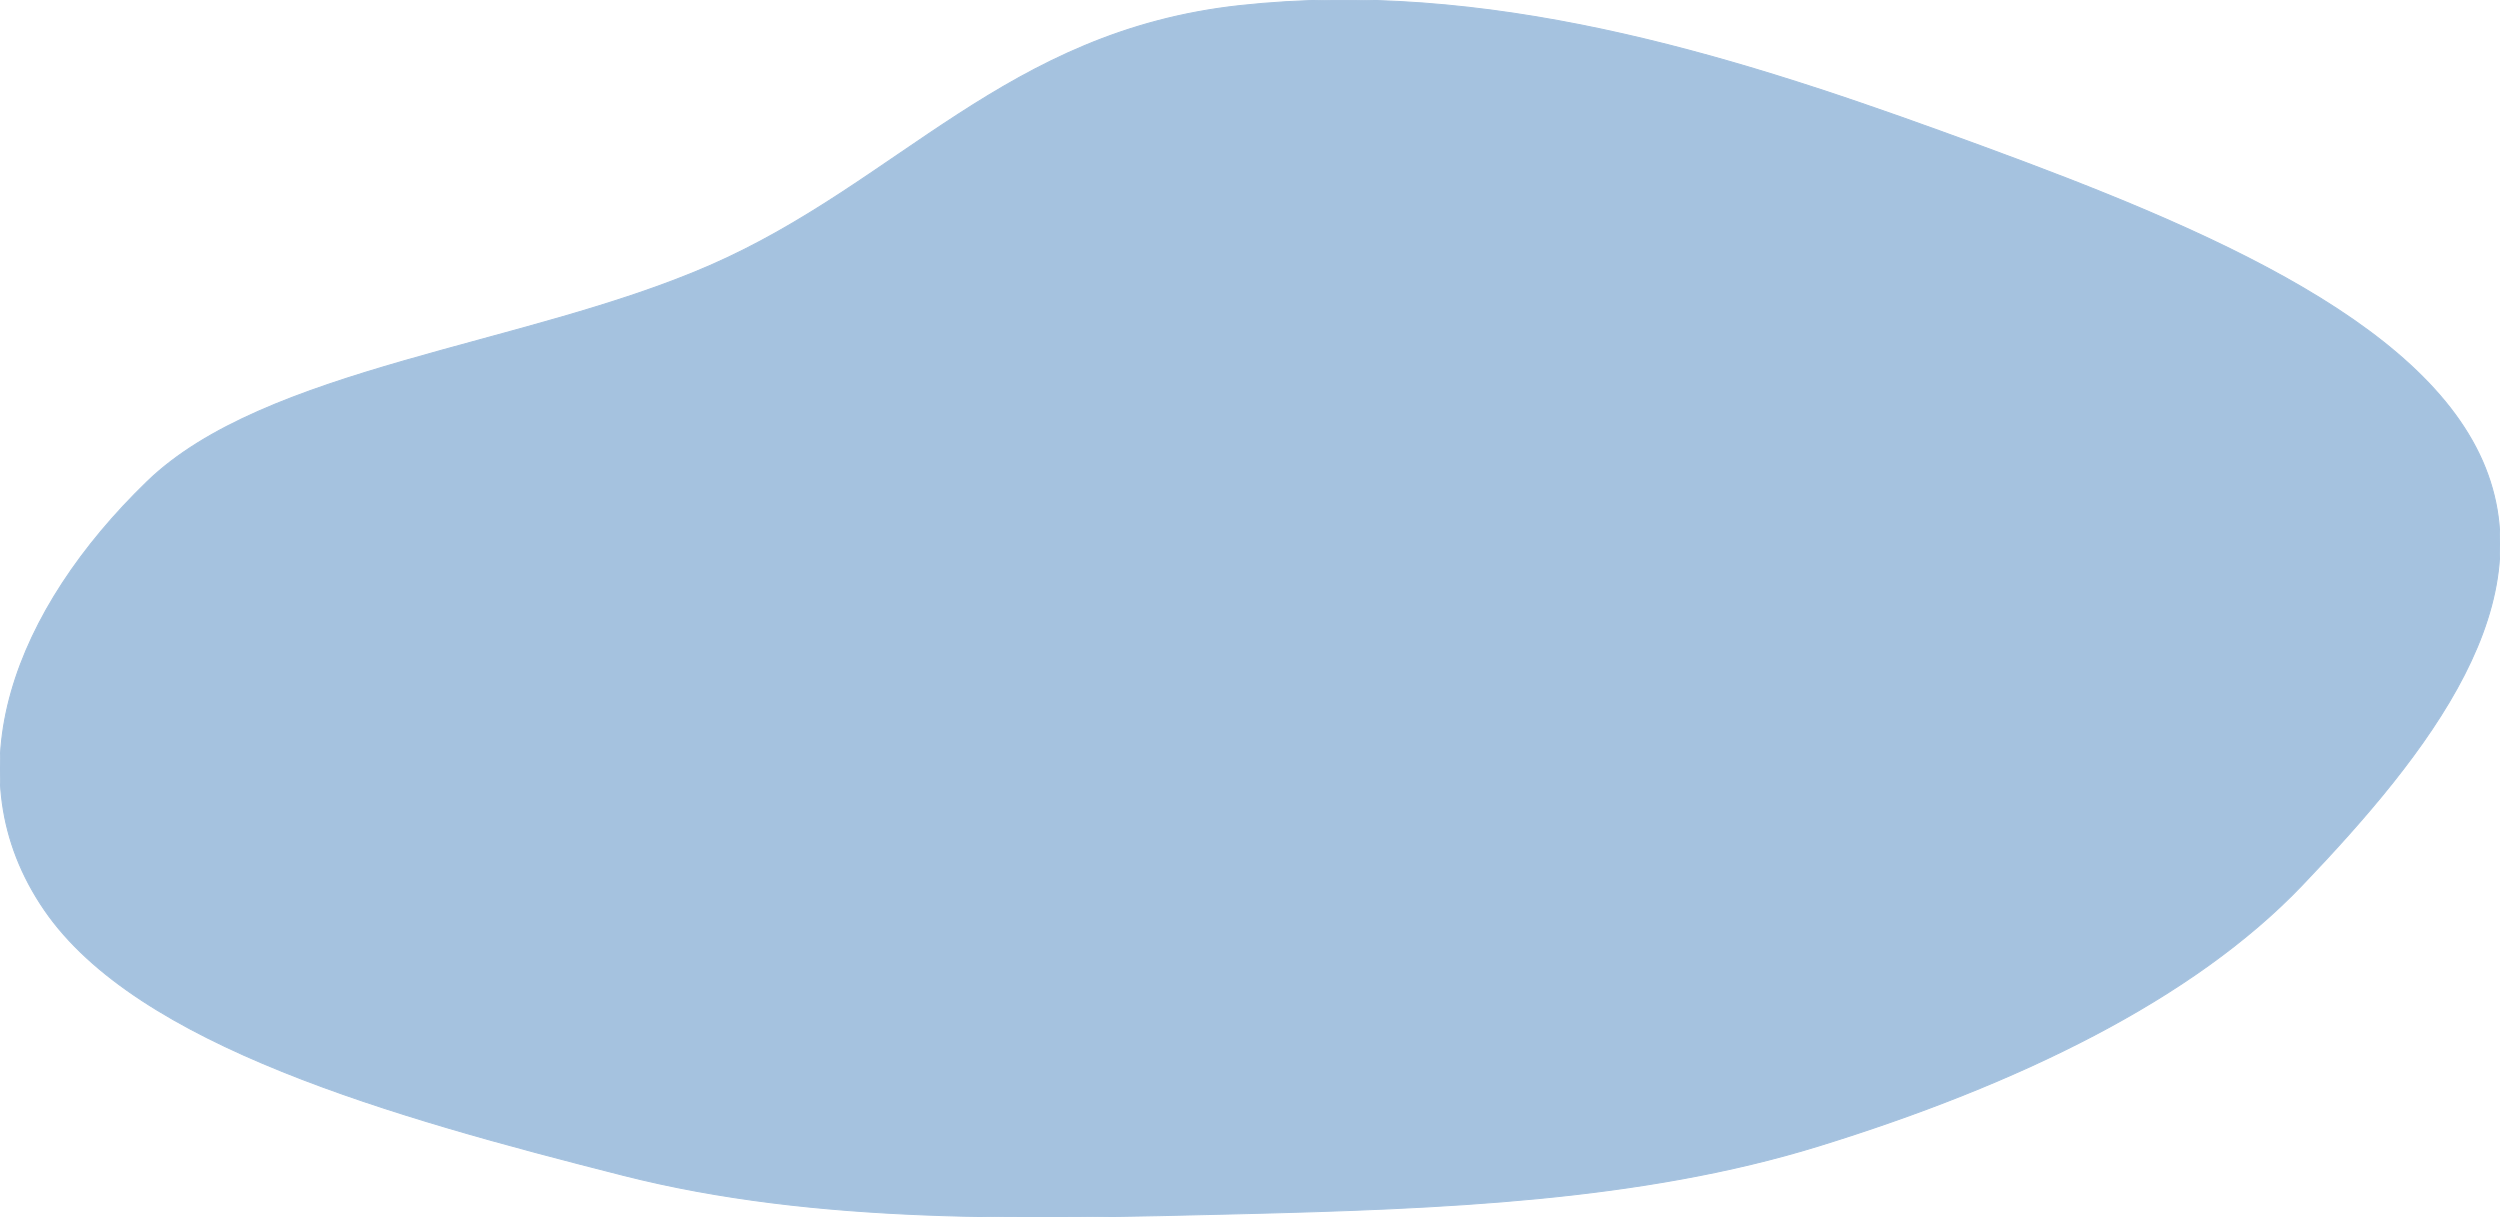 <svg width="2432" height="1184" viewBox="0 0 2432 1184" fill="none" xmlns="http://www.w3.org/2000/svg">
<path fill-rule="evenodd" clip-rule="evenodd" d="M1205.93 5.431C1445.4 -20.811 1680.81 52.629 1887.23 127.34C2106.33 206.635 2343 298.212 2411.96 441.915C2480.07 583.847 2362.62 732.238 2239.43 861.255C2133.4 972.304 1963.32 1054.84 1769.51 1114.76C1596.35 1168.3 1402.26 1175.95 1205.93 1180.78C1000.02 1185.84 794.856 1191.29 606.268 1143.38C381.397 1086.26 133.765 1017.11 43.326 885.431C-48.467 751.776 15.433 592.246 142.894 468.688C257.705 357.393 510.825 336.627 690.031 258.531C874.687 178.061 978.5 30.353 1205.93 5.431Z" fill='#a5c2df' stroke="#a5c2df"/>
</svg>
